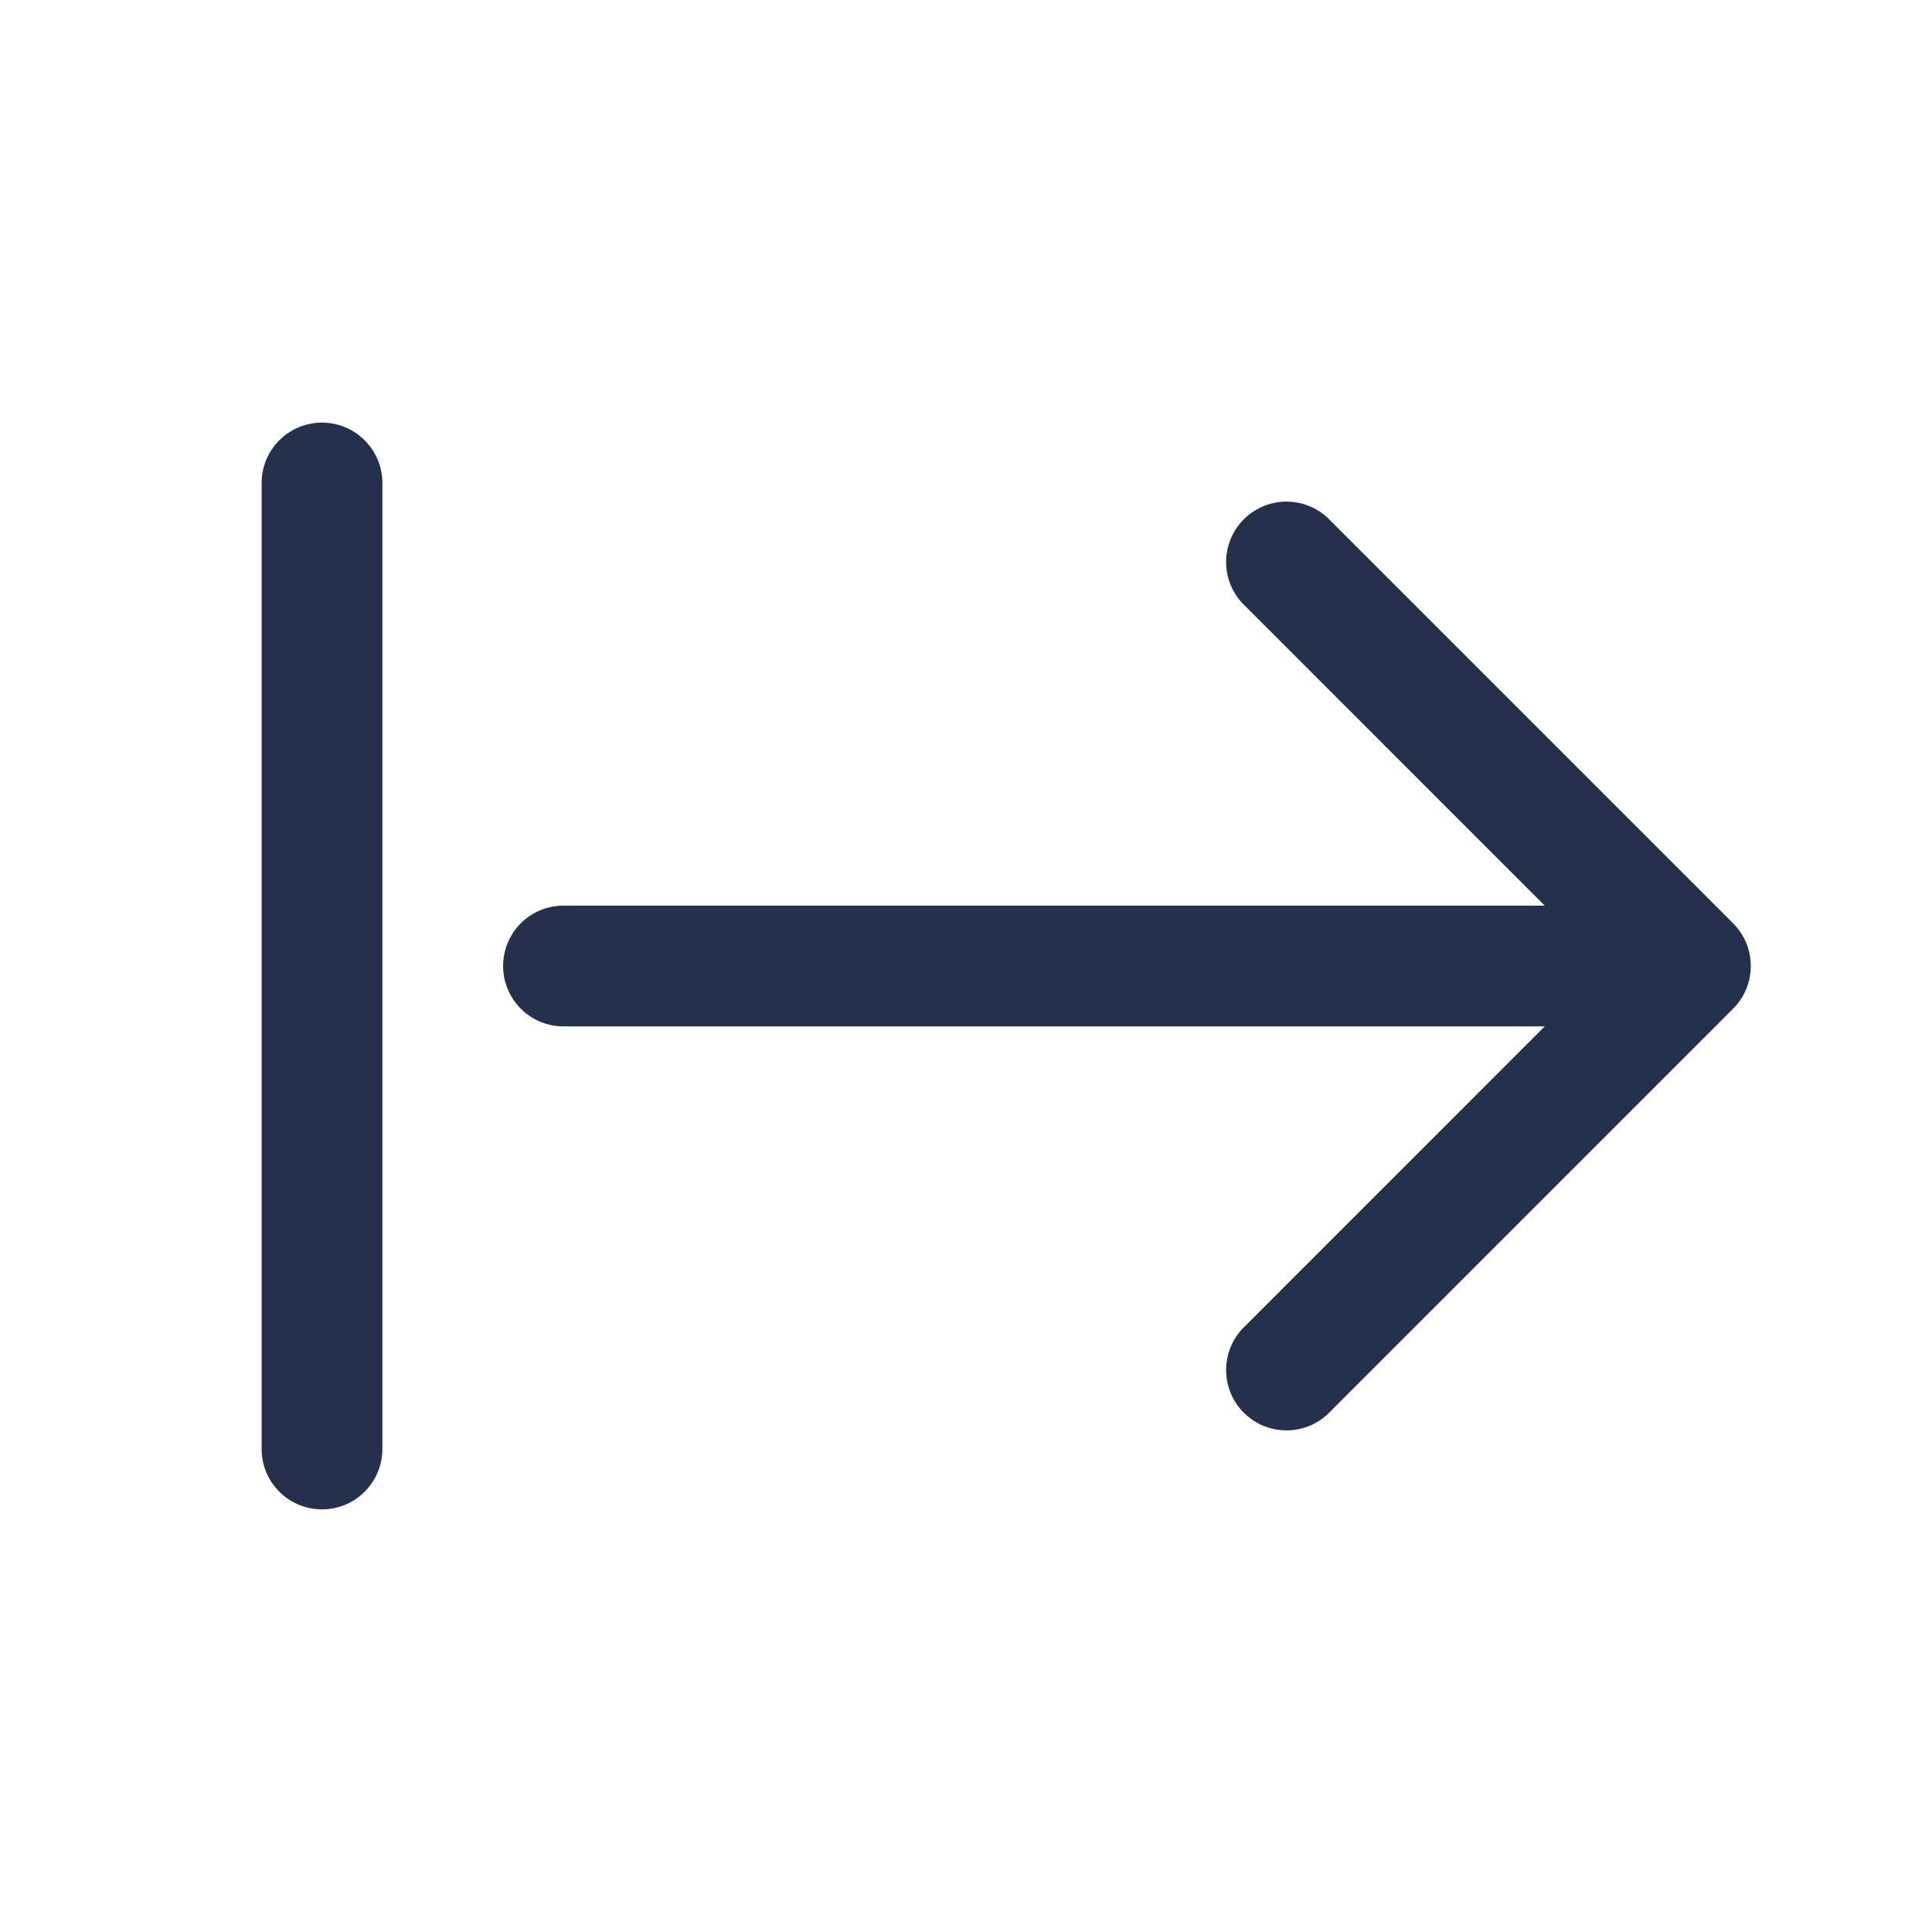 <svg id="Layer" xmlns="http://www.w3.org/2000/svg" viewBox="0 0 24 24"><defs><style>.cls-1{fill:#25314c;}</style></defs><path id="arrow-right-from-line" class="cls-1" d="M21.692,12.287a.755.755,0,0,1-.162.243l-5,5a.75.75,0,1,1-1.06-1.06l3.719-3.72H7a.75.75,0,0,1,0-1.5H19.189L15.47,7.53a.75.75,0,1,1,1.06-1.06l5,5a.751.751,0,0,1,.162.817ZM4,5.25A.75.75,0,0,0,3.25,6V18a.75.75,0,0,0,1.5,0V6A.75.75,0,0,0,4,5.25Z"/></svg>